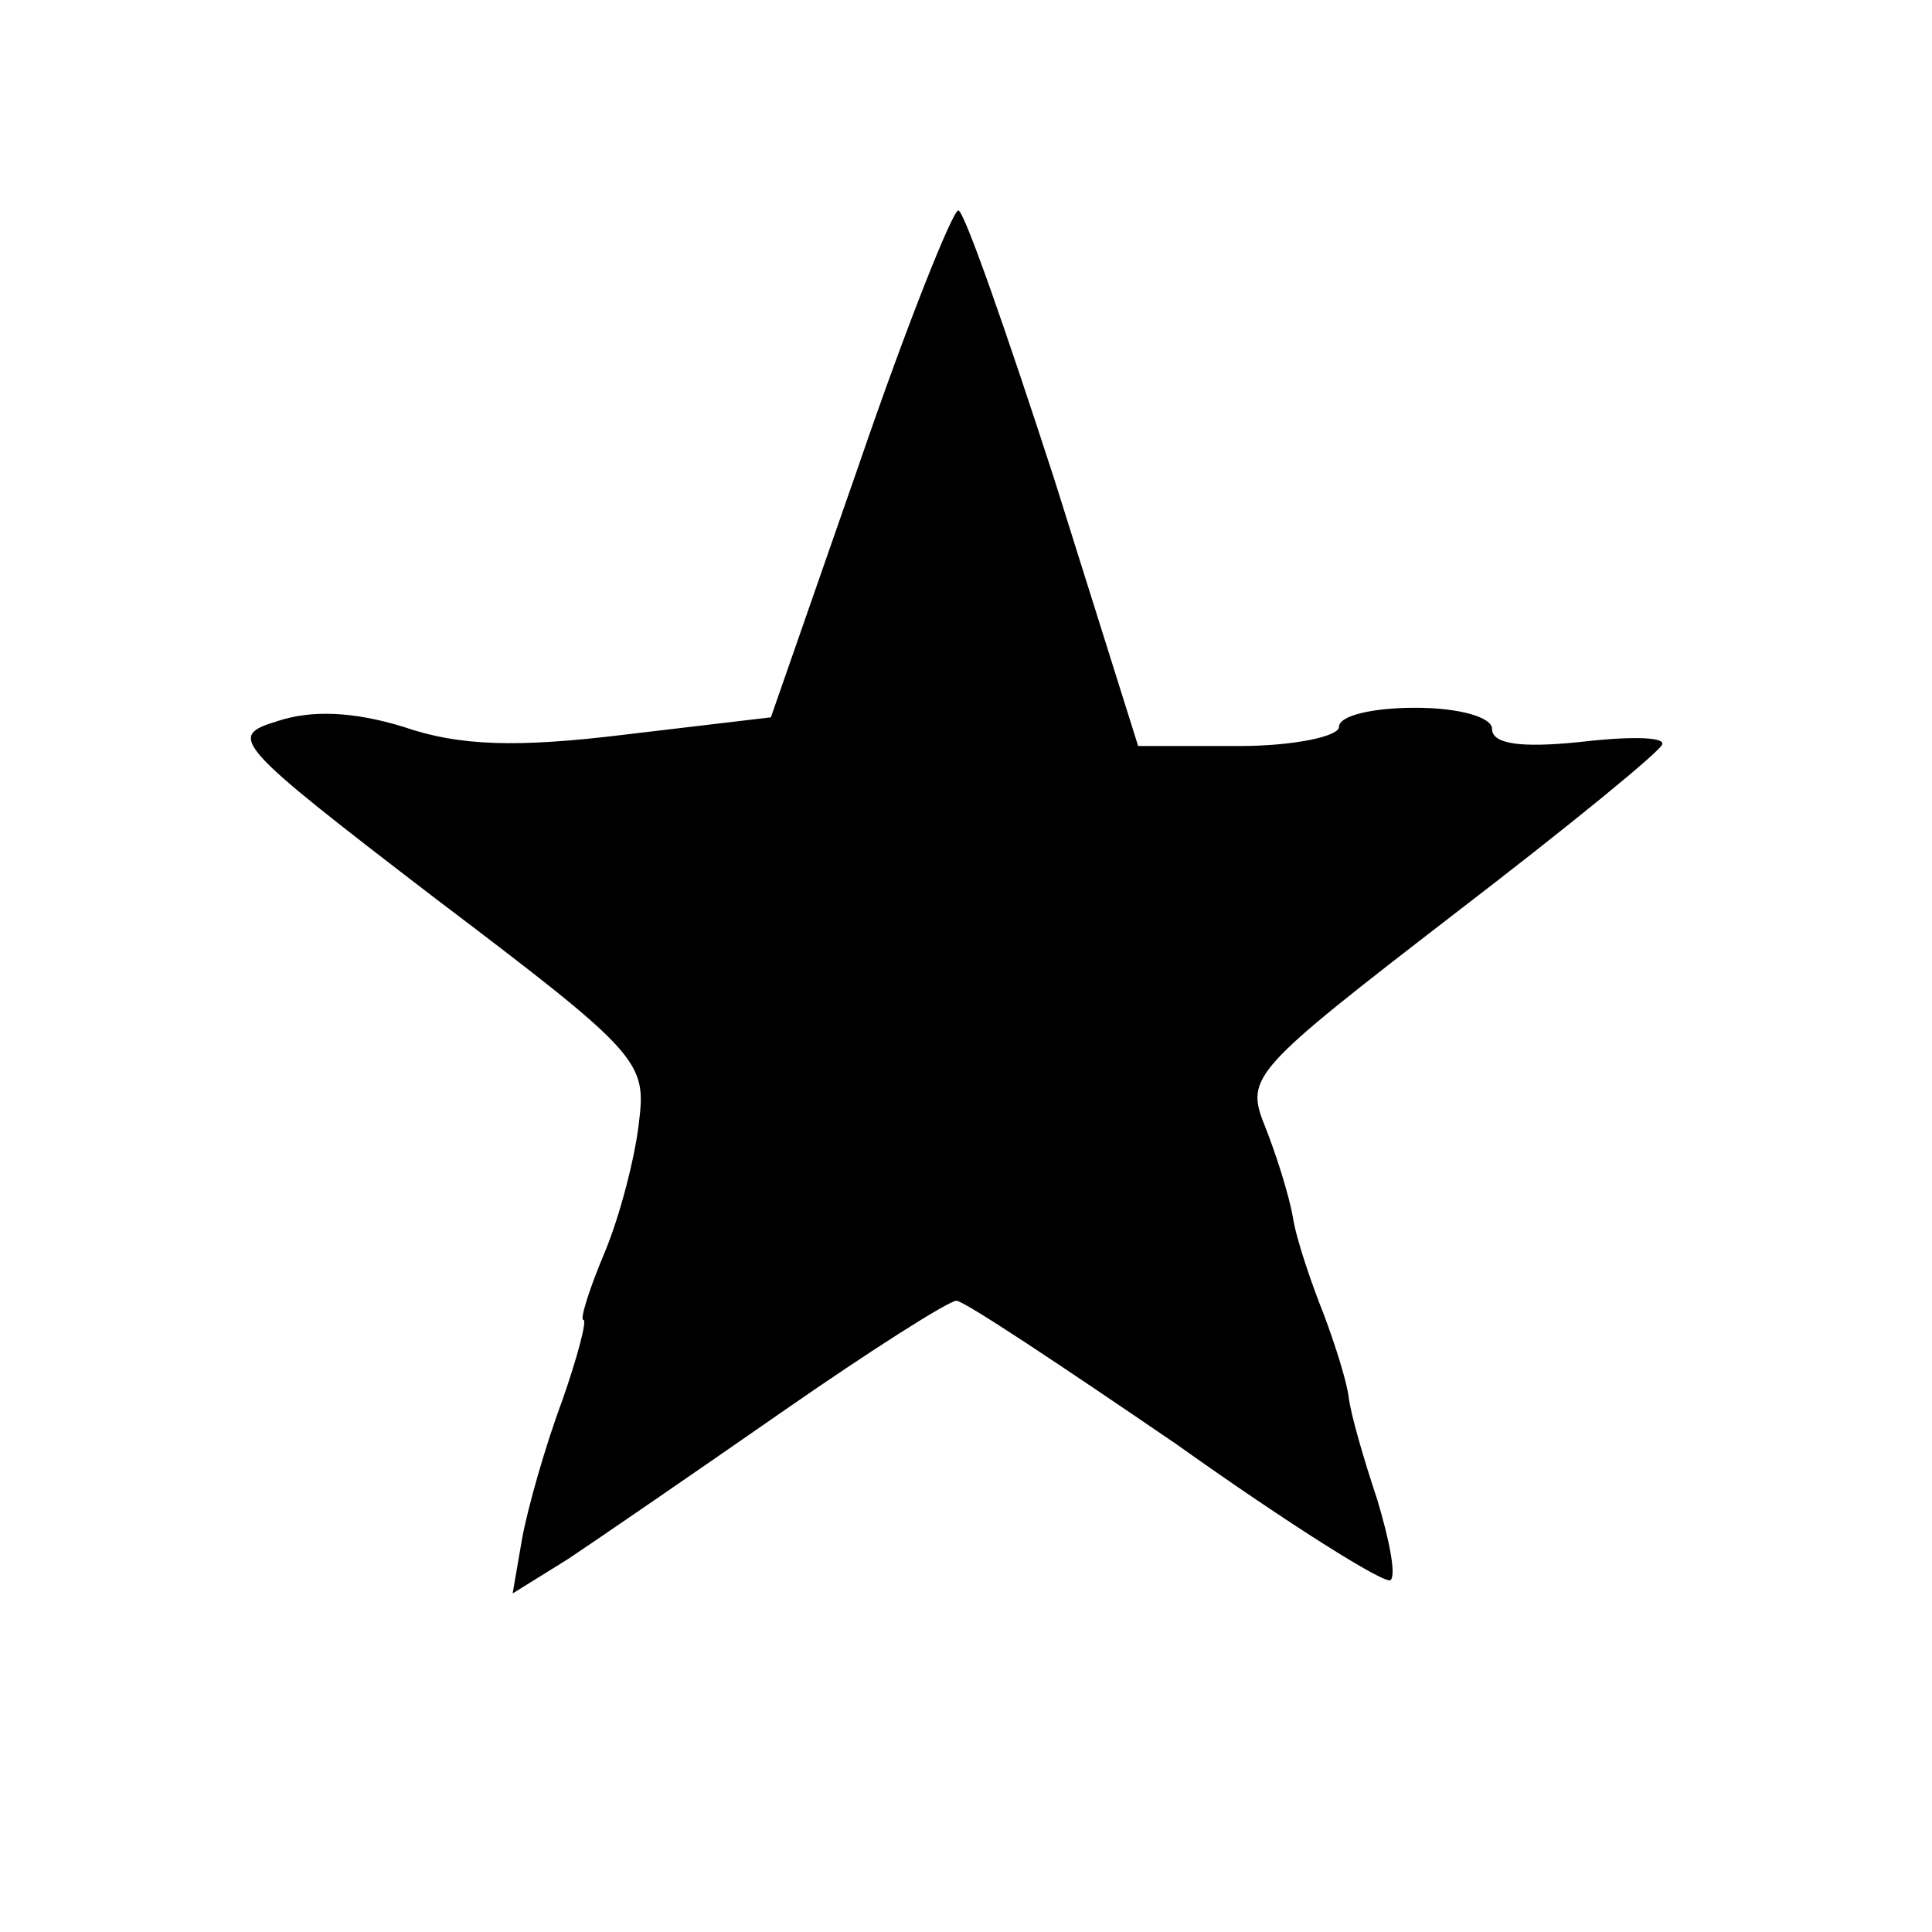 <?xml version="1.0" standalone="no"?>
<!DOCTYPE svg PUBLIC "-//W3C//DTD SVG 20010904//EN"
 "http://www.w3.org/TR/2001/REC-SVG-20010904/DTD/svg10.dtd">
<svg version="1.0" xmlns="http://www.w3.org/2000/svg"
 width="101pt" height="101pt" viewBox="0 0 101 101"
 preserveAspectRatio="xMidYMid meet">
<g transform="translate(0,101) scale(0.1,-0.1)"
fill="#000000" stroke="none">
<path d="M449 767 l-46 -132 -76 -9 c-57 -7 -87 -6 -116 4 -26 8 -48 9 -66 3
-26 -8 -24 -11 83 -93 107 -81 110 -85 106 -117 -2 -18 -10 -49 -18 -68 -8
-19 -13 -35 -11 -35 2 0 -3 -19 -11 -42 -9 -24 -18 -56 -21 -72 l-5 -29 29 18
c15 10 66 45 112 77 46 32 87 58 91 58 4 0 55 -34 115 -75 59 -42 110 -74 112
-71 3 3 -1 22 -7 42 -7 21 -14 45 -15 54 -1 8 -7 27 -13 43 -6 15 -14 38 -16
50 -2 12 -9 34 -15 49 -10 25 -6 29 99 110 60 46 109 86 109 89 1 4 -19 4 -44
1 -30 -3 -45 -1 -45 7 0 6 -17 11 -40 11 -22 0 -40 -4 -40 -10 0 -5 -24 -10
-52 -10 l-53 0 -44 140 c-25 77 -47 140 -50 140 -3 0 -27 -60 -52 -133z"/>
</g>
</svg>
